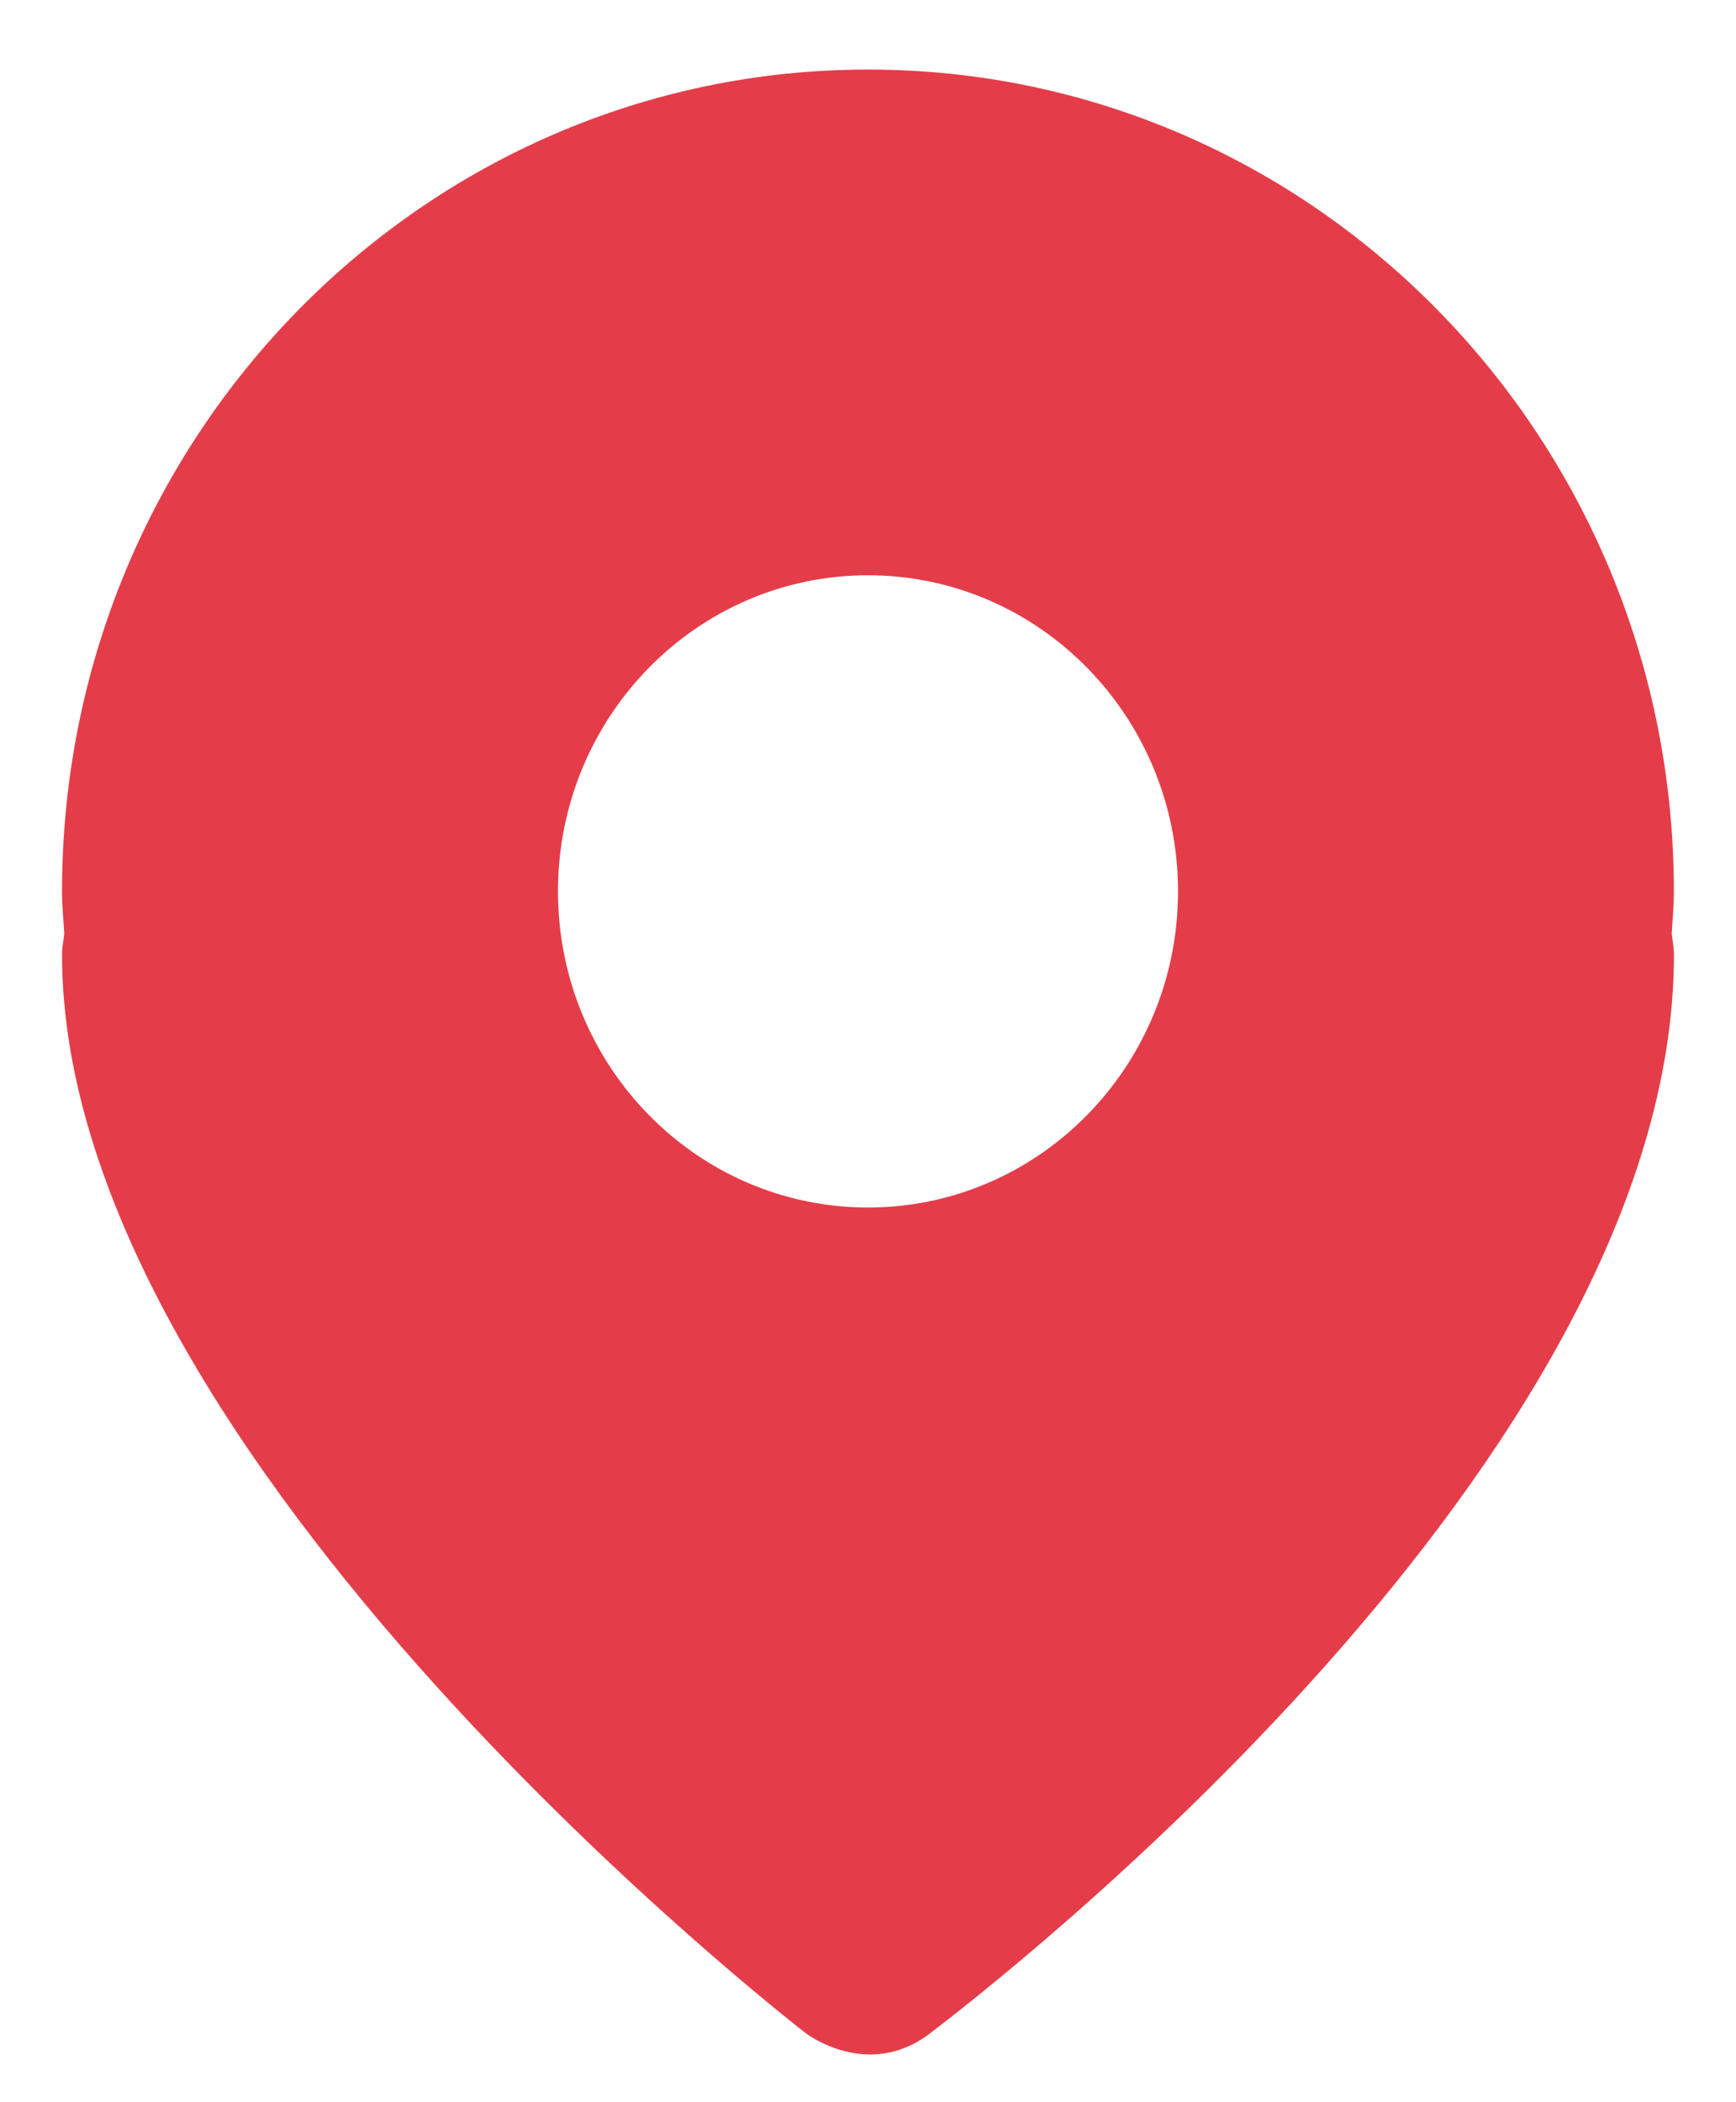 <svg  xmlns="http://www.w3.org/2000/svg" xmlns:xlink="http://www.w3.org/1999/xlink" width="19px" height="23px"><path fill-rule="evenodd"  fill="rgb(228, 61, 73)" d="M18.320,9.752 C18.320,4.786 14.371,0.761 9.500,0.761 C4.629,0.761 0.679,4.786 0.679,9.752 C0.679,9.910 0.695,10.062 0.703,10.216 C0.695,10.293 0.679,10.366 0.679,10.444 C0.679,15.978 8.822,22.247 8.822,22.247 C8.822,22.247 9.500,22.766 10.178,22.247 C10.857,21.728 18.321,15.978 18.321,10.444 C18.321,10.366 18.305,10.293 18.297,10.216 C18.305,10.062 18.320,9.910 18.320,9.752 L18.320,9.752 ZM9.500,13.211 C7.626,13.211 6.107,11.663 6.107,9.752 C6.107,7.843 7.626,6.294 9.500,6.294 C11.374,6.294 12.893,7.843 12.893,9.752 C12.893,11.663 11.374,13.211 9.500,13.211 L9.500,13.211 Z"/></svg>